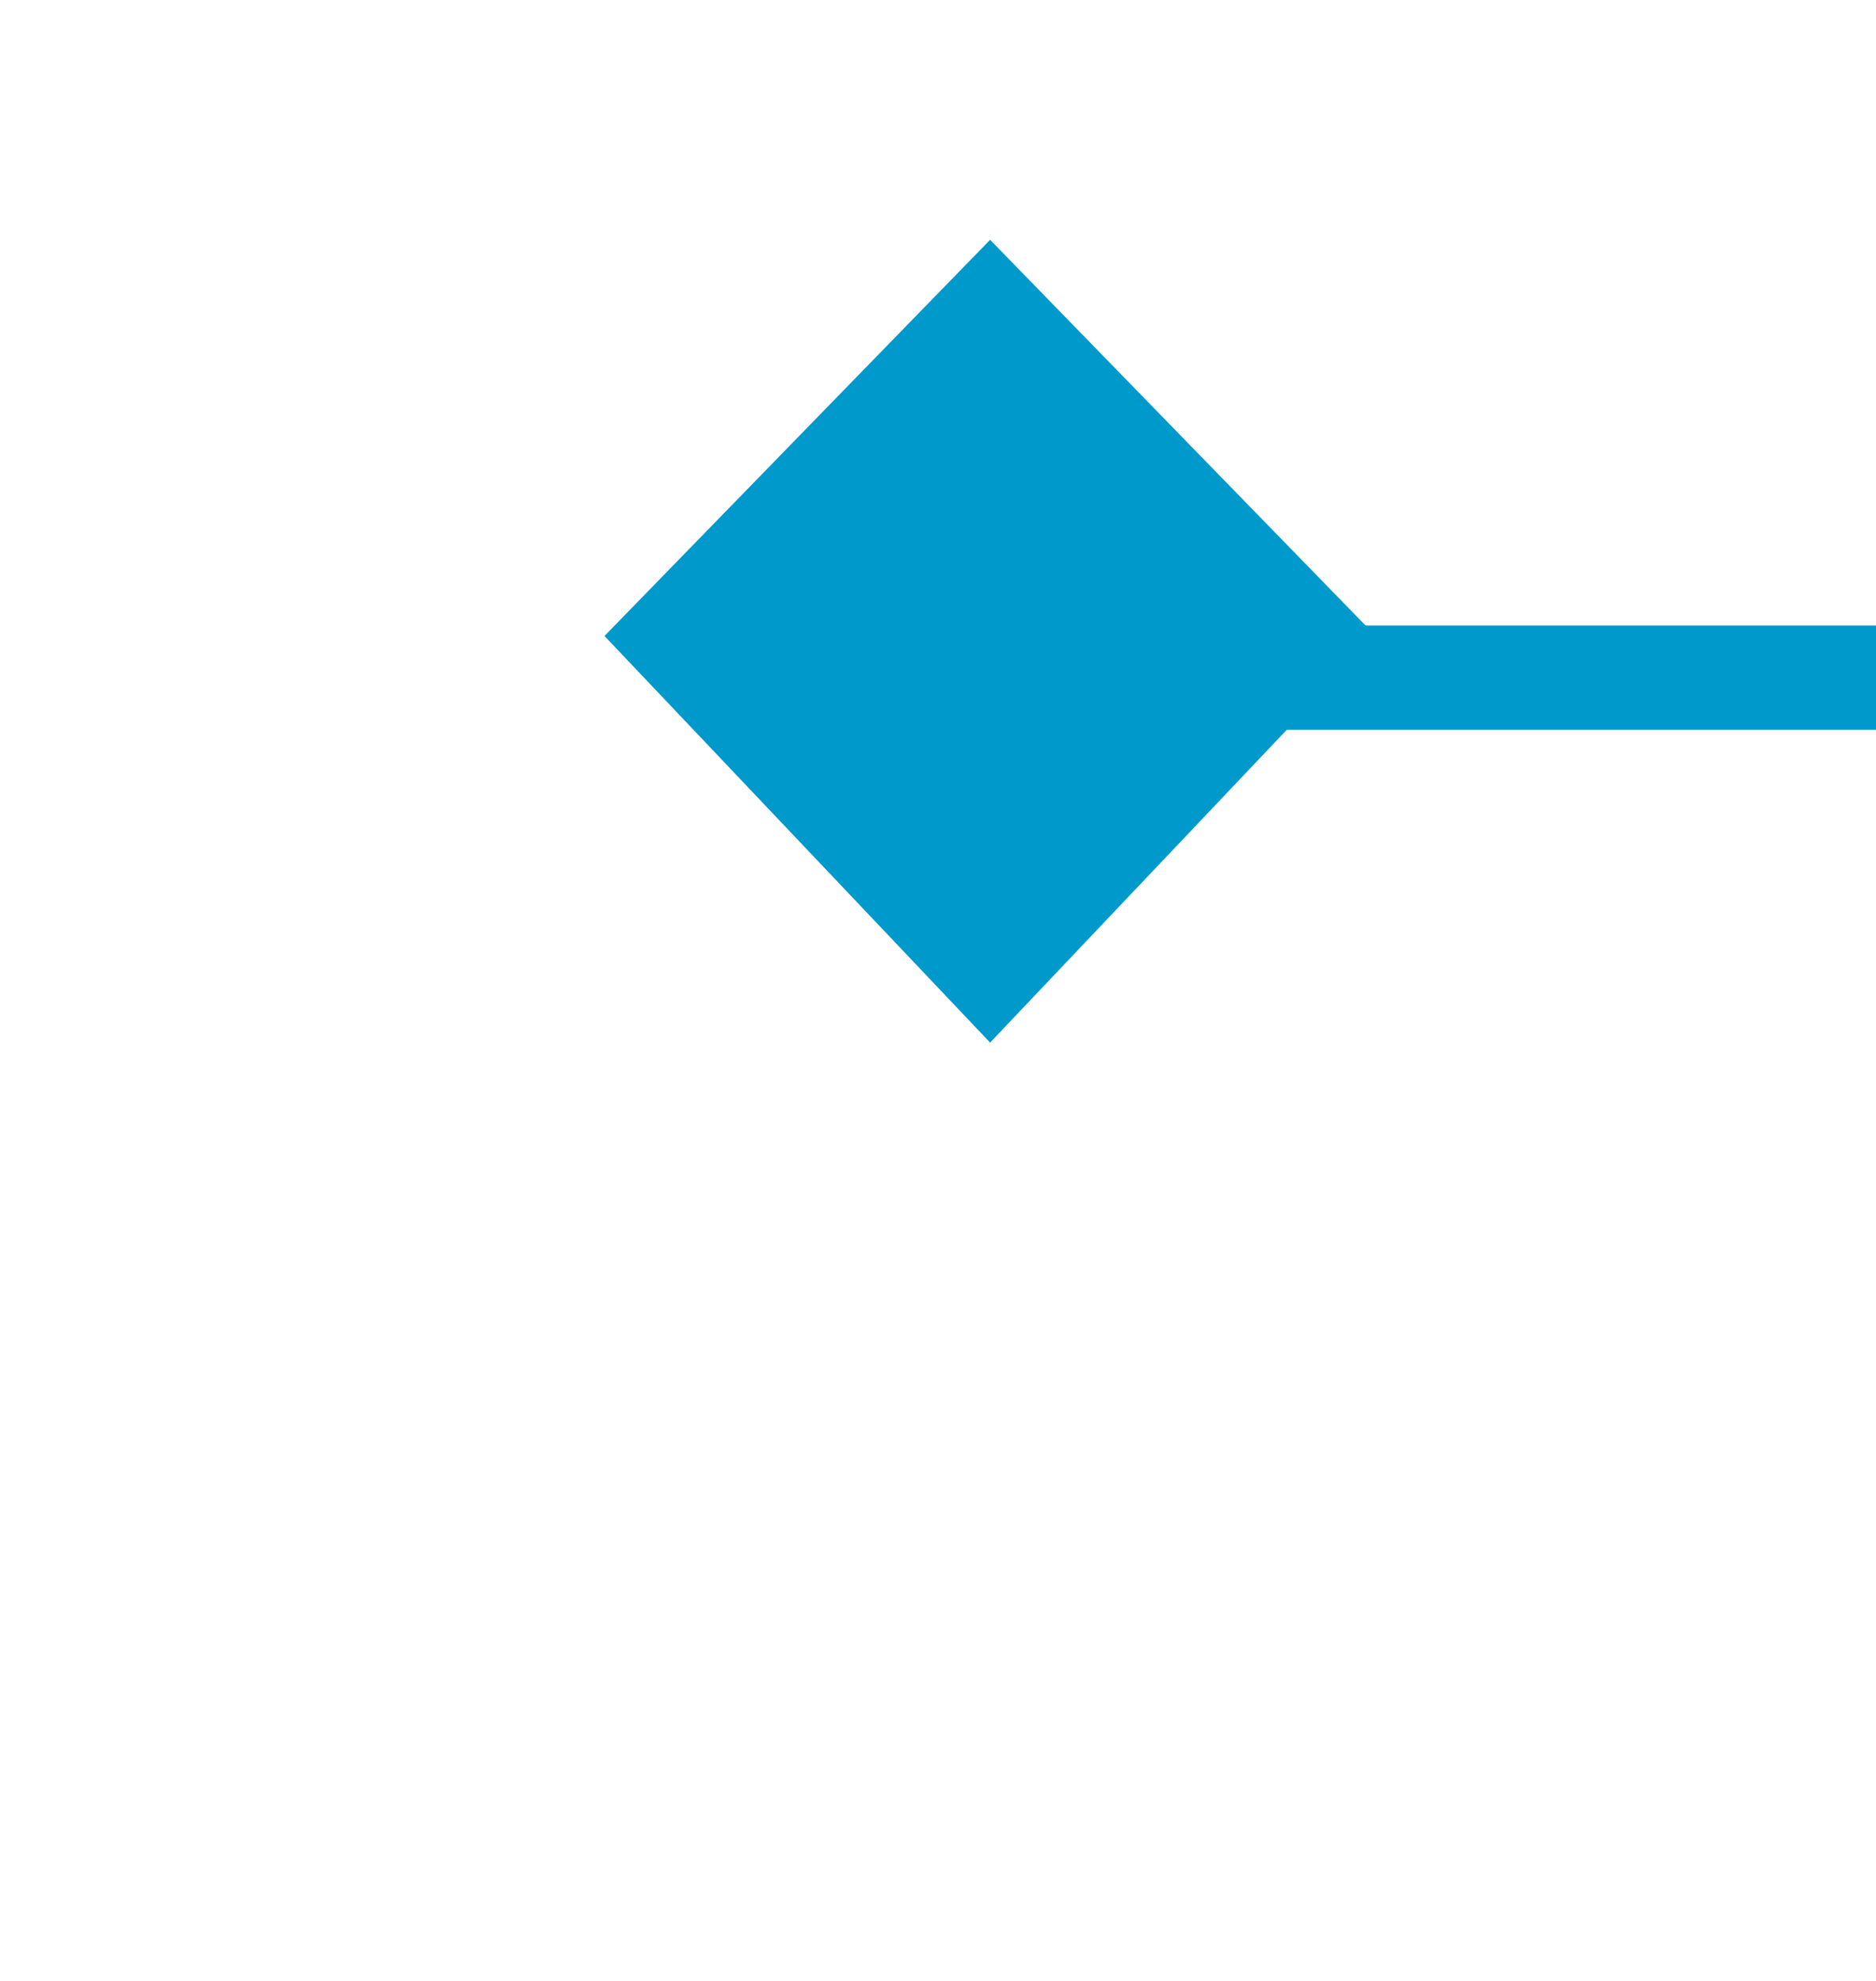 ﻿<?xml version="1.0" encoding="utf-8"?>
<svg version="1.1" xmlns:xlink="http://www.w3.org/1999/xlink" width="18px" height="19px" preserveAspectRatio="xMidYMin meet" viewBox="520 839  16 19" xmlns="http://www.w3.org/2000/svg">
  <path d="M 559 845.5  L 530 845.5  A 2 2 0 0 0 528.5 847.5 L 528.5 848  " stroke-width="1" stroke="#0099cc" fill="none" />
  <path d="M 524.8 845.1  L 528.5 849  L 532.2 845.1  L 528.5 841.3  L 524.8 845.1  Z " fill-rule="nonzero" fill="#0099cc" stroke="none" />
</svg>